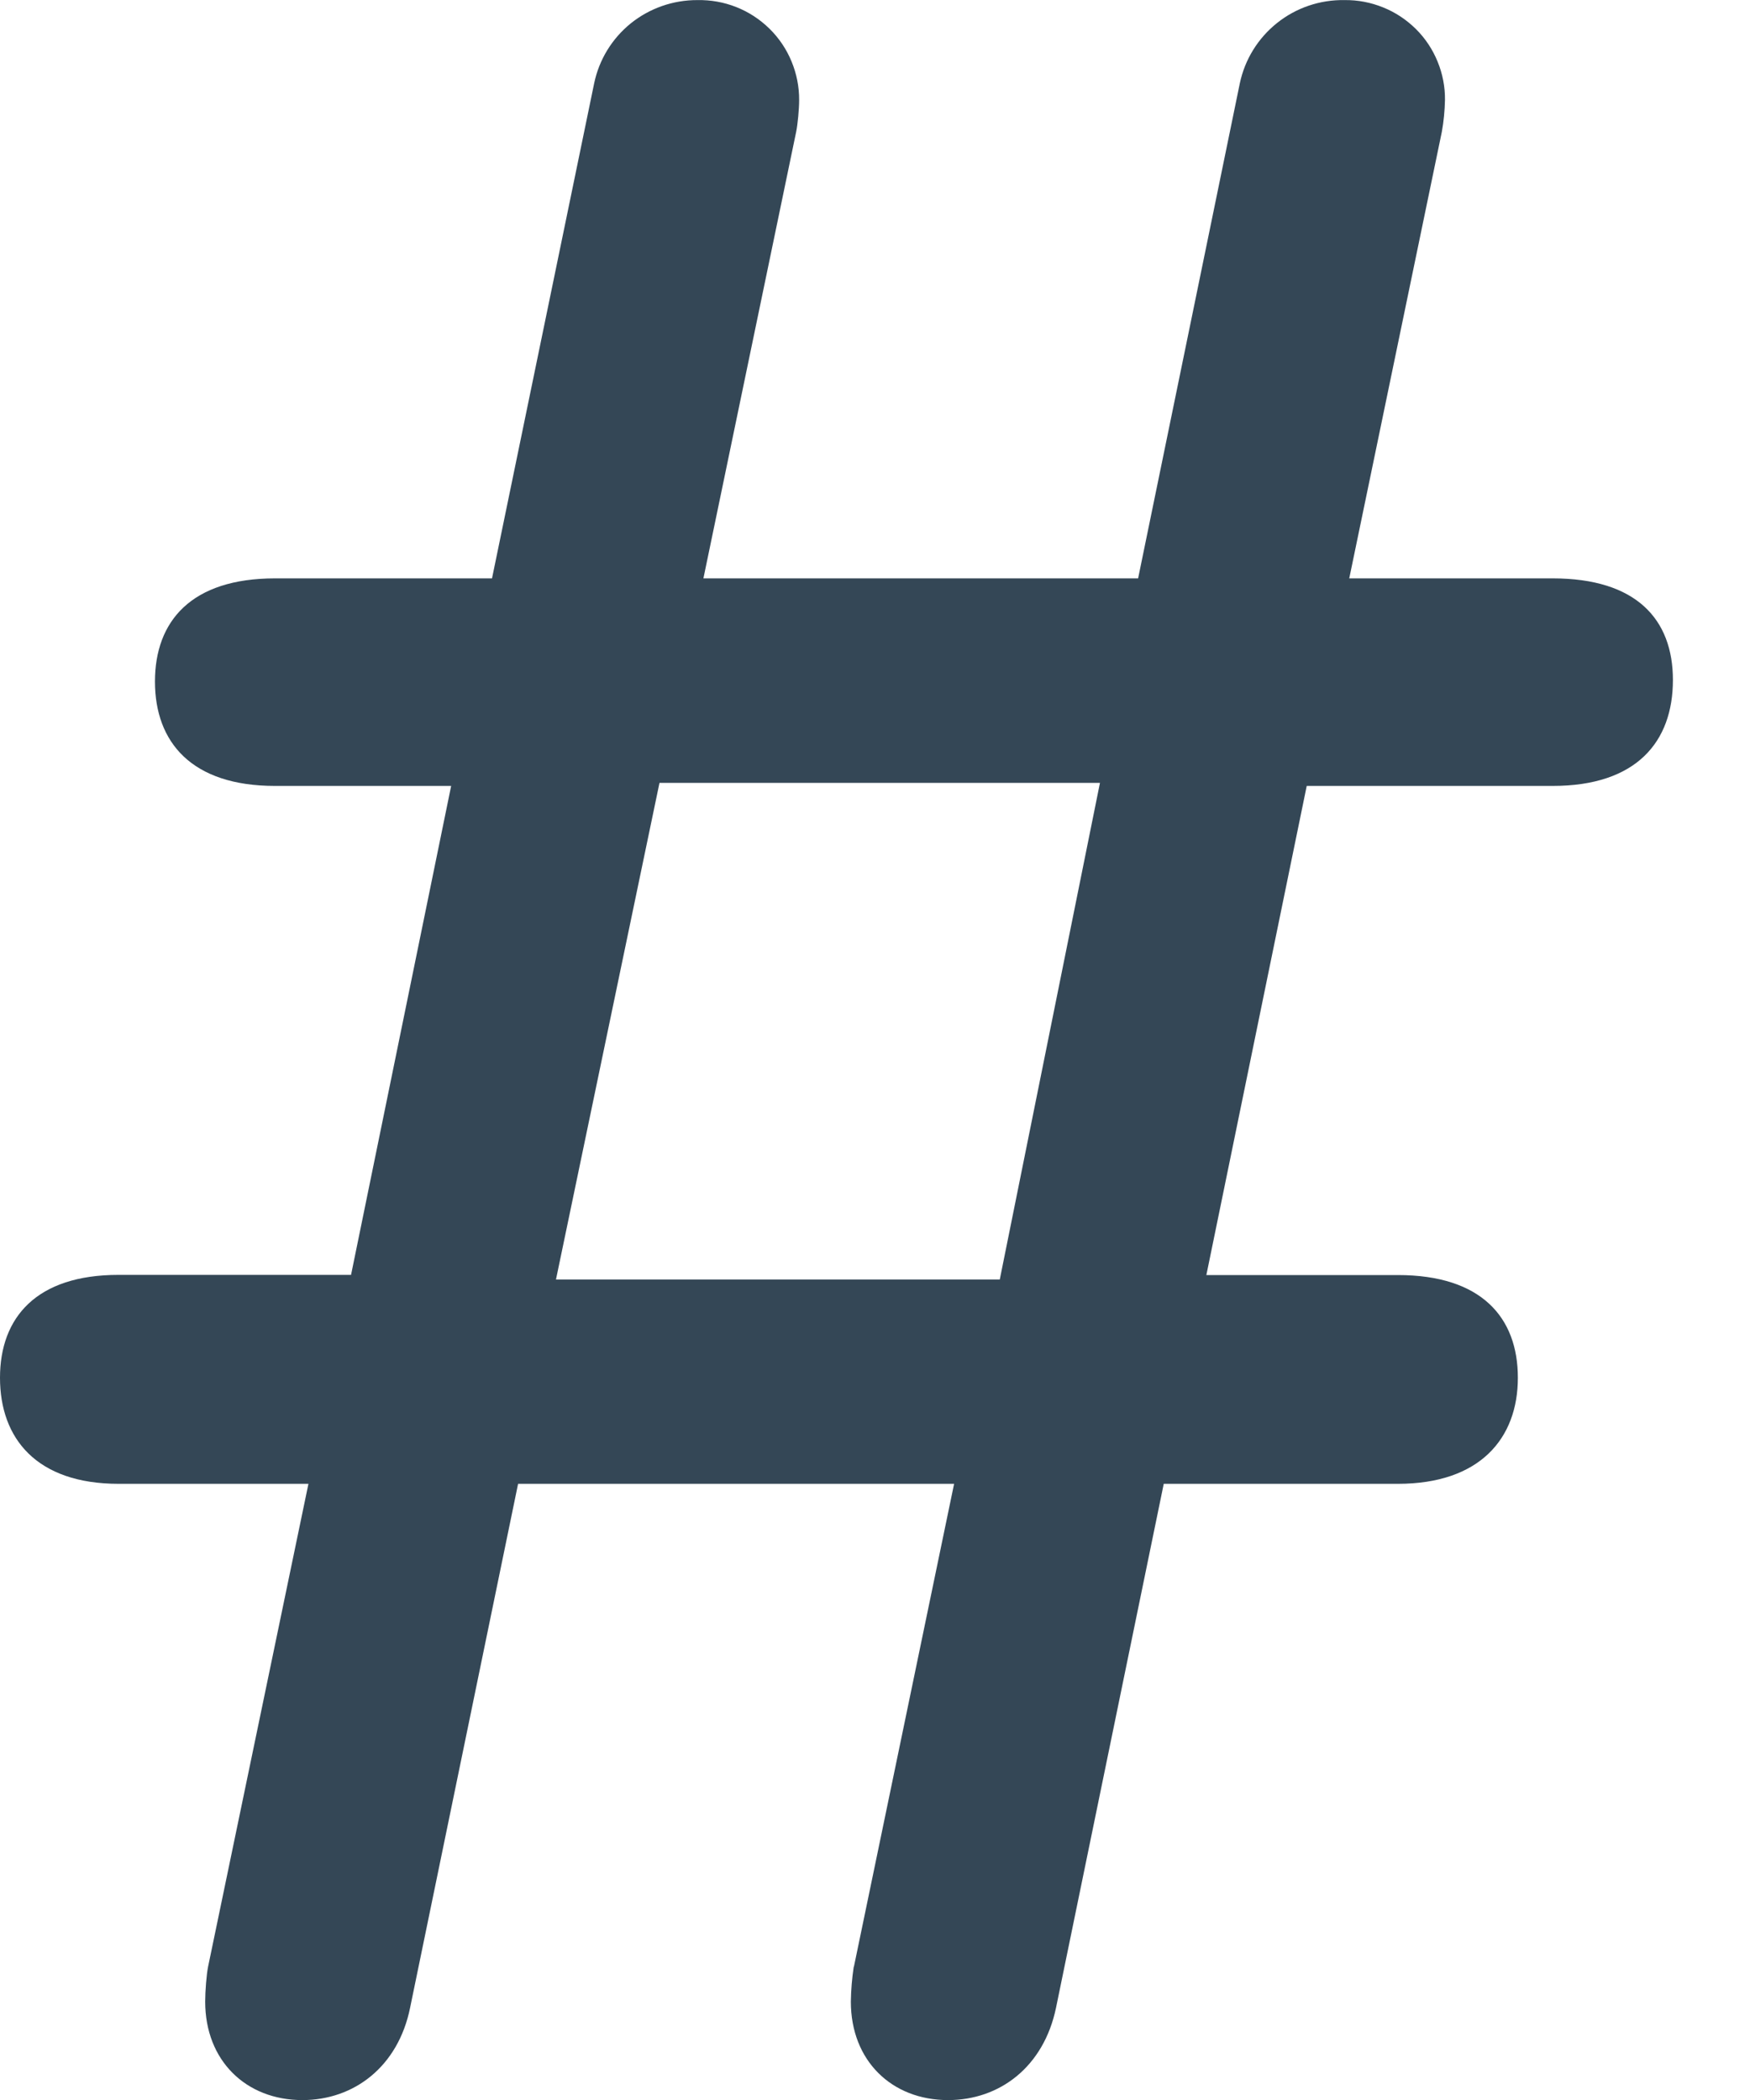 <svg width="20" height="24" viewBox="0 0 20 24" fill="none" xmlns="http://www.w3.org/2000/svg">
<path d="M9.757 22.477C9.737 22.609 9.726 22.742 9.724 22.876C9.724 23.551 10.191 24.001 10.835 24.001C11.426 24.001 11.929 23.62 12.069 22.945L13.3 16.958H15.976C16.912 16.958 17.347 16.44 17.347 15.746C17.347 15.055 16.929 14.572 15.976 14.572H13.787L14.934 8.982H17.745C18.701 8.982 19.119 8.48 19.119 7.771C19.119 7.078 18.701 6.61 17.745 6.61H15.42L16.478 1.507C16.5 1.387 16.511 1.266 16.514 1.144C16.516 0.994 16.487 0.844 16.43 0.705C16.373 0.565 16.289 0.438 16.182 0.332C16.075 0.226 15.948 0.141 15.808 0.085C15.668 0.028 15.518 -0.001 15.367 0.001C15.087 -0.004 14.814 0.088 14.596 0.262C14.377 0.436 14.226 0.681 14.169 0.954L13.007 6.61H8.039L9.099 1.507C9.117 1.419 9.133 1.246 9.133 1.144C9.134 0.992 9.104 0.842 9.046 0.702C8.988 0.561 8.902 0.434 8.794 0.328C8.685 0.221 8.557 0.137 8.415 0.081C8.274 0.025 8.122 -0.002 7.97 0.001C7.693 -0 7.424 0.094 7.209 0.267C6.994 0.441 6.846 0.683 6.79 0.954L5.623 6.61H3.143C2.187 6.61 1.771 7.098 1.771 7.789C1.771 8.48 2.187 8.982 3.143 8.982H5.156L4.012 14.57H1.354C0.418 14.57 0 15.055 0 15.746C0 16.44 0.418 16.958 1.356 16.958H3.525L2.378 22.477C2.36 22.566 2.345 22.754 2.345 22.876C2.345 23.551 2.812 24.001 3.456 24.001C4.045 24.001 4.55 23.62 4.687 22.945L5.921 16.958H10.904L9.759 22.477H9.757ZM7.535 8.947H12.571L11.426 14.623H6.354L7.537 8.947H7.535Z" fill="#344756"/>
</svg>
